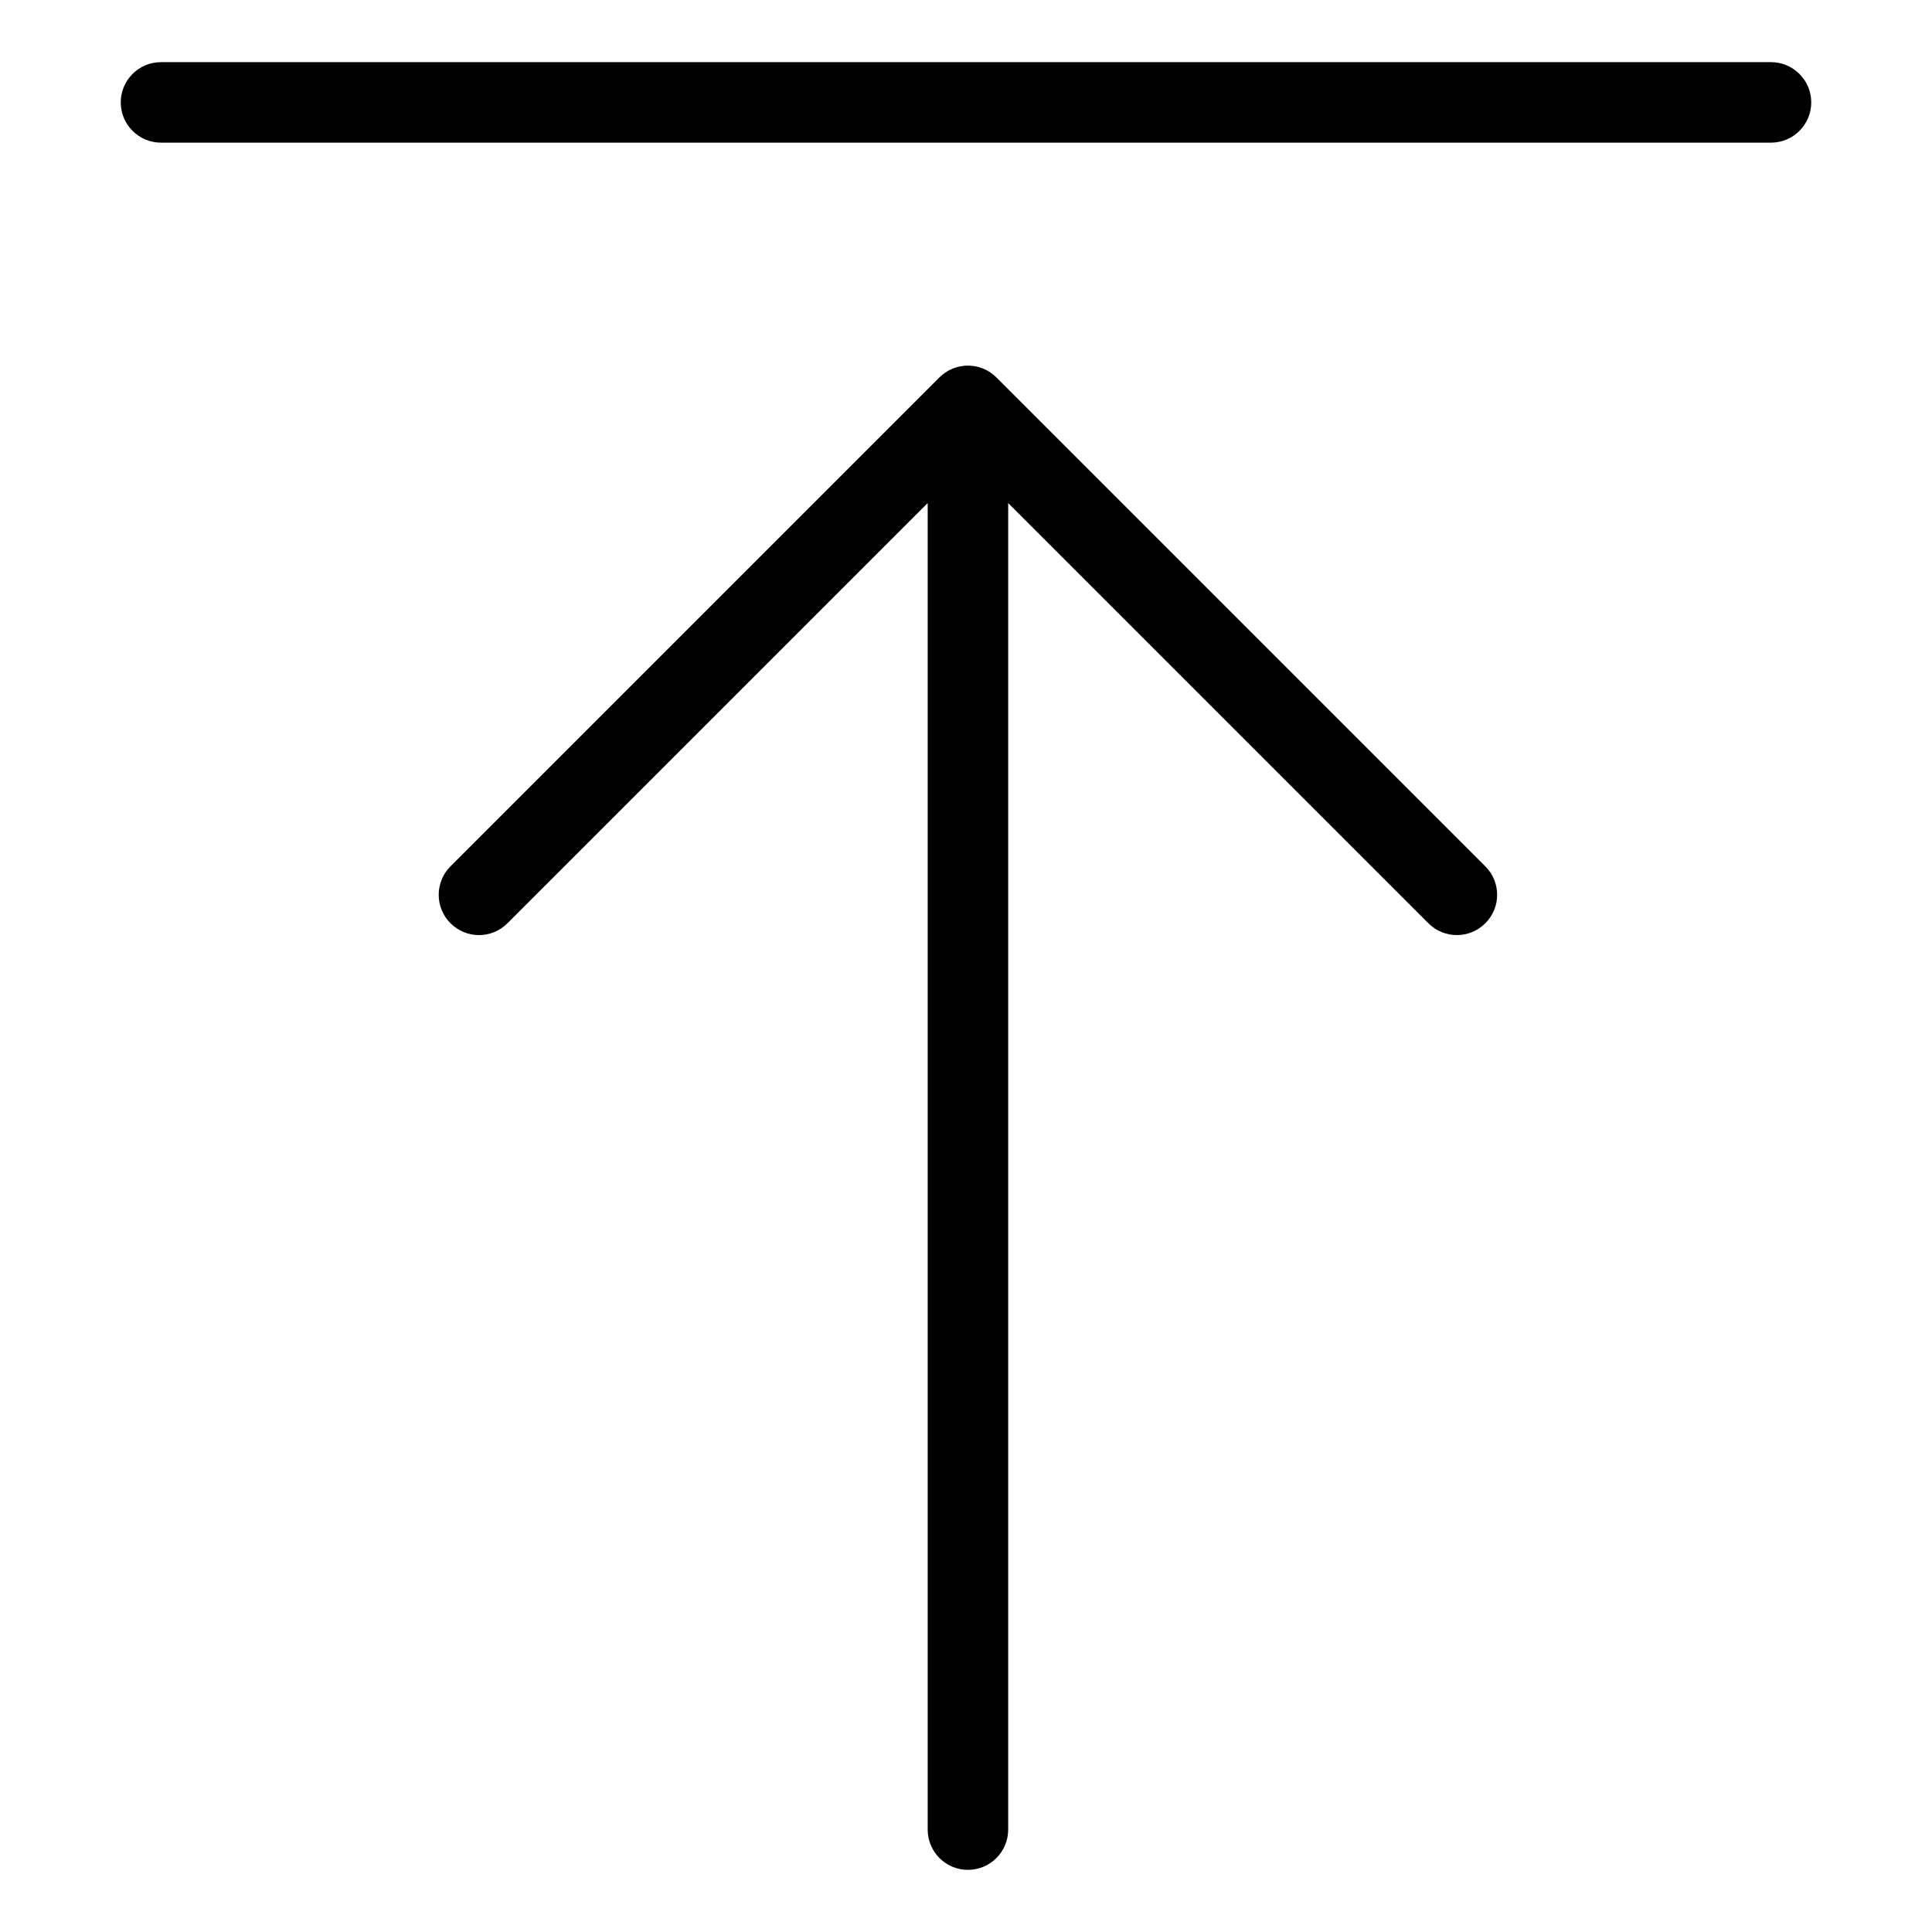 <svg width="24" height="24" viewBox="0 0 24 24" fill="none" xmlns="http://www.w3.org/2000/svg">
<path d="M2 1.772C1.724 1.772 1.5 1.548 1.5 1.272C1.5 0.996 1.724 0.772 2 0.772L22 0.772C22.276 0.772 22.5 0.996 22.5 1.272C22.5 1.548 22.276 1.772 22 1.772L2 1.772Z" fill="black"/>
<path d="M12.377 4.688C12.182 4.493 11.866 4.493 11.67 4.688L5.596 10.762C5.401 10.957 5.401 11.274 5.596 11.469C5.792 11.665 6.108 11.665 6.304 11.469L11.524 6.249L11.524 22.728C11.524 23.004 11.748 23.228 12.024 23.228C12.3 23.228 12.524 23.004 12.524 22.728L12.524 6.249L17.744 11.469C17.939 11.665 18.256 11.665 18.451 11.469C18.647 11.274 18.647 10.957 18.451 10.762L12.377 4.688Z" fill="black"/>
</svg>
